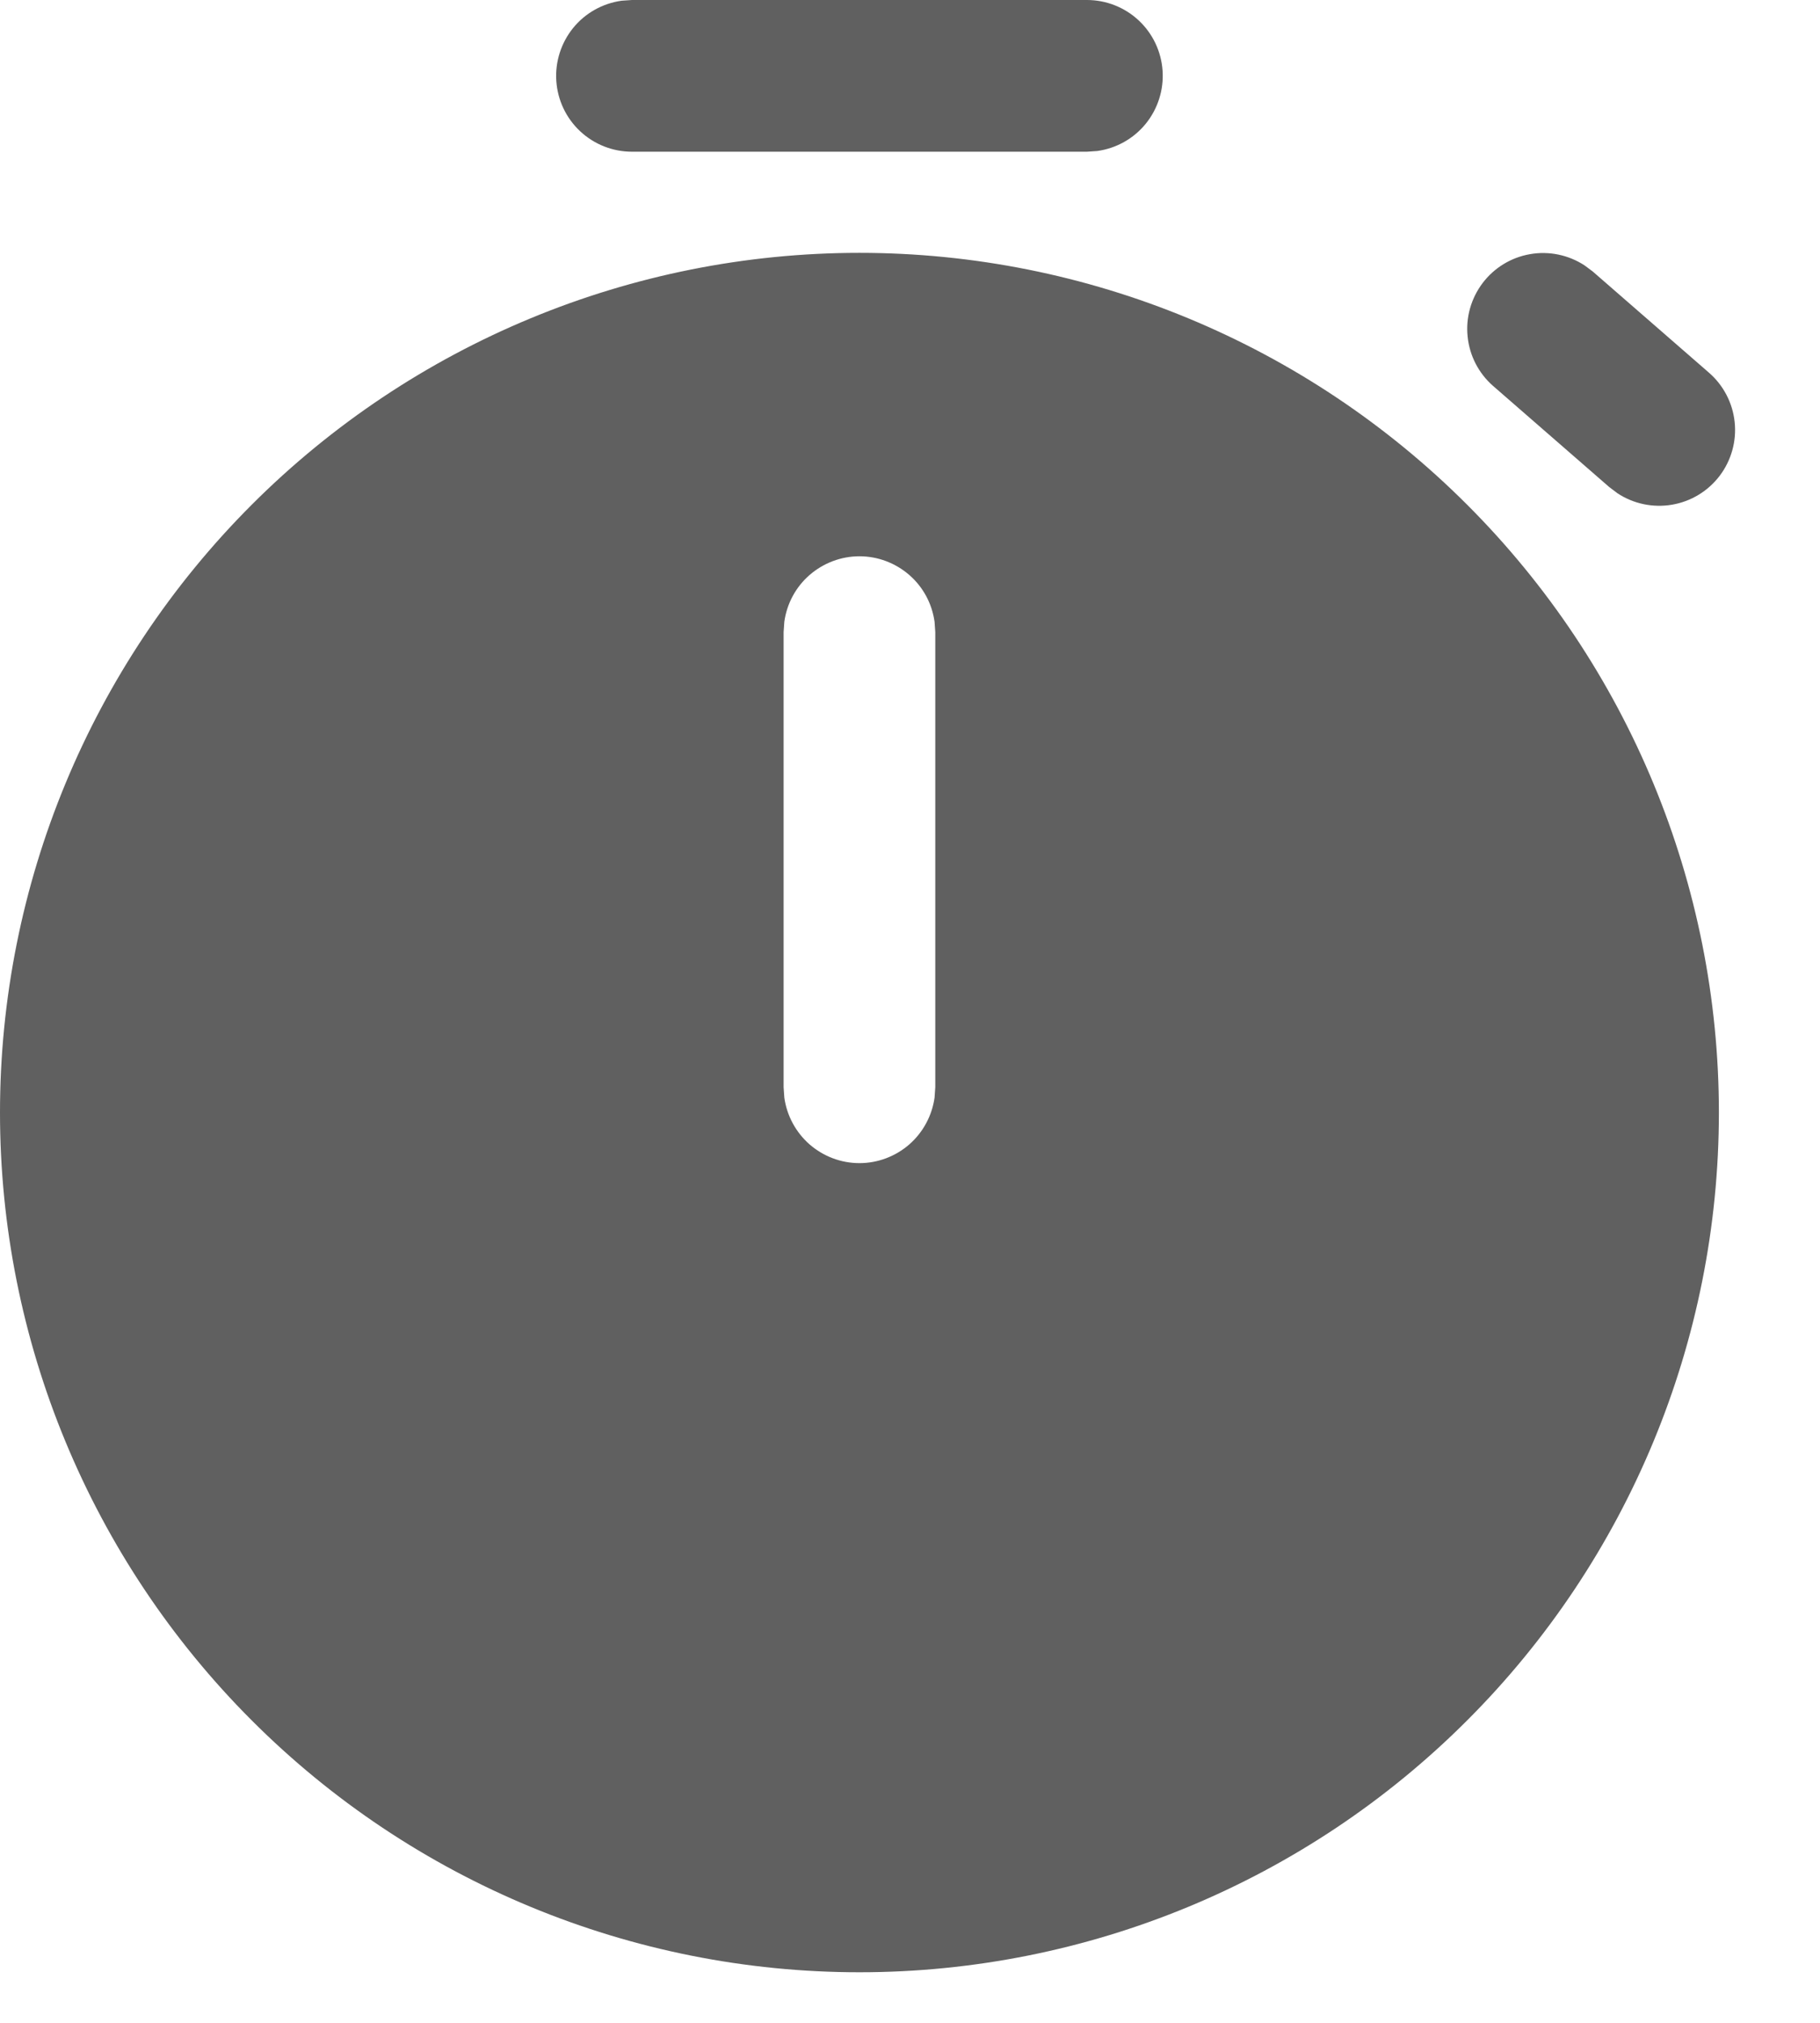 <svg width="18" height="20" viewBox="0 0 18 20" fill="none" xmlns="http://www.w3.org/2000/svg">
<path d="M8.5 2.5C10.754 2.5 12.916 3.396 14.51 4.99C16.105 6.584 17 8.746 17 11C17 13.254 16.105 15.416 14.51 17.01C12.916 18.605 10.754 19.5 8.5 19.5C6.246 19.5 4.084 18.605 2.49 17.01C0.896 15.416 0 13.254 0 11C0 8.746 0.896 6.584 2.49 4.99C4.084 3.396 6.246 2.5 8.5 2.5ZM8.5 5.5C8.319 5.5 8.144 5.566 8.007 5.685C7.87 5.804 7.782 5.968 7.757 6.148L7.75 6.25V10.75L7.757 10.852C7.782 11.031 7.871 11.196 8.007 11.315C8.144 11.434 8.319 11.5 8.5 11.5C8.681 11.5 8.856 11.434 8.993 11.315C9.129 11.196 9.218 11.031 9.243 10.852L9.25 10.75V6.25L9.243 6.148C9.218 5.968 9.13 5.804 8.993 5.685C8.856 5.566 8.681 5.5 8.5 5.5ZM15.67 2.623L15.752 2.684L16.901 3.684C17.045 3.809 17.136 3.983 17.156 4.173C17.176 4.362 17.123 4.552 17.008 4.704C16.893 4.856 16.724 4.958 16.537 4.99C16.349 5.022 16.156 4.982 15.997 4.877L15.916 4.816L14.767 3.816C14.624 3.691 14.534 3.517 14.515 3.328C14.495 3.139 14.549 2.95 14.663 2.799C14.777 2.648 14.945 2.545 15.132 2.513C15.319 2.48 15.511 2.52 15.67 2.623ZM10.75 0C10.94 5.82426e-05 11.123 0.072 11.262 0.202C11.401 0.332 11.485 0.509 11.498 0.699C11.511 0.888 11.451 1.076 11.332 1.223C11.212 1.371 11.04 1.467 10.852 1.493L10.75 1.5H6.25C6.06 1.5 5.877 1.428 5.738 1.298C5.599 1.168 5.515 0.991 5.502 0.801C5.489 0.612 5.549 0.424 5.668 0.277C5.788 0.129 5.96 0.033 6.148 0.007L6.25 0H10.75Z" fill="#606060"/>
</svg>
